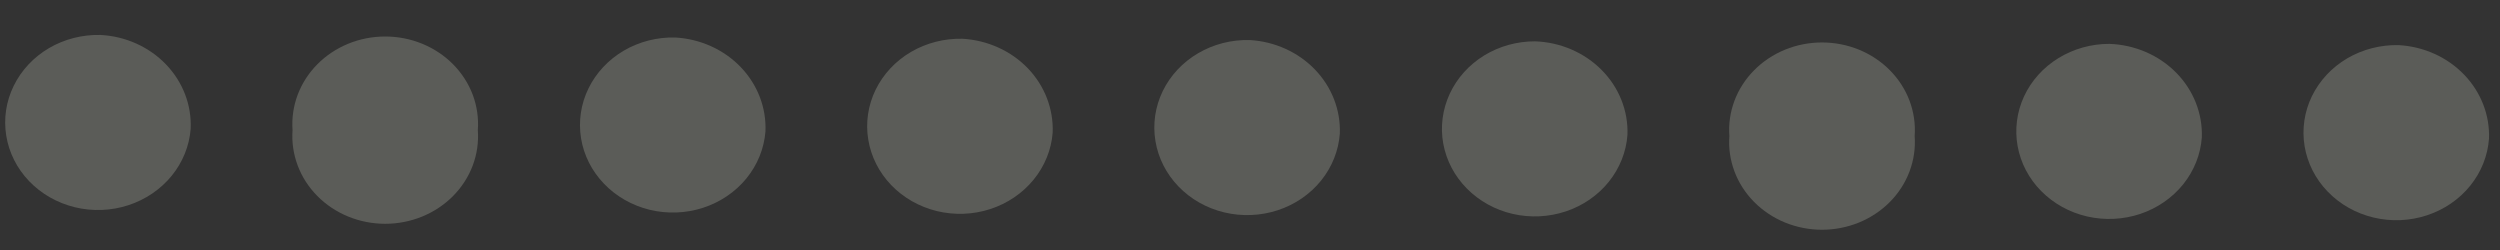 <svg width="60" height="6" viewBox="0 0 60 6" fill="none" xmlns="http://www.w3.org/2000/svg">
<rect x="0" y="0" width="60" height="6" fill="#333333" stroke="none"/>
<g opacity="0.2">
<path d="M4.576 3.093C4.544 3.503 4.385 3.896 4.119 4.221C3.852 4.547 3.49 4.792 3.078 4.926C2.665 5.06 2.22 5.077 1.797 4.974C1.374 4.871 0.993 4.654 0.7 4.349C0.407 4.044 0.216 3.665 0.15 3.258C0.084 2.851 0.145 2.435 0.328 2.062C0.51 1.688 0.805 1.373 1.175 1.155C1.546 0.938 1.976 0.828 2.412 0.839C3.015 0.87 3.58 1.125 3.985 1.547C4.39 1.969 4.602 2.524 4.576 3.093Z" fill="#FAFFEB"/>
<path d="M11.468 3.123C11.489 3.411 11.448 3.699 11.346 3.971C11.244 4.243 11.083 4.492 10.875 4.703C10.666 4.914 10.414 5.082 10.133 5.197C9.853 5.311 9.55 5.371 9.245 5.371C8.939 5.371 8.636 5.311 8.356 5.197C8.076 5.082 7.823 4.914 7.615 4.703C7.406 4.492 7.246 4.243 7.144 3.971C7.042 3.699 7 3.411 7.021 3.123C7 2.836 7.042 2.547 7.144 2.275C7.246 2.004 7.406 1.755 7.615 1.544C7.823 1.333 8.076 1.165 8.356 1.05C8.636 0.935 8.939 0.876 9.245 0.876C9.55 0.876 9.853 0.935 10.133 1.05C10.414 1.165 10.666 1.333 10.875 1.544C11.083 1.755 11.244 2.004 11.346 2.275C11.448 2.547 11.489 2.836 11.468 3.123Z" fill="#FAFFEB"/>
<path d="M18.371 3.154C18.339 3.564 18.18 3.957 17.914 4.282C17.648 4.608 17.286 4.853 16.873 4.987C16.46 5.121 16.015 5.137 15.592 5.035C15.17 4.932 14.789 4.715 14.496 4.41C14.203 4.105 14.011 3.726 13.945 3.319C13.879 2.912 13.941 2.496 14.123 2.123C14.305 1.749 14.6 1.434 14.97 1.216C15.341 0.999 15.771 0.889 16.207 0.9C16.809 0.934 17.373 1.189 17.777 1.61C18.182 2.032 18.395 2.586 18.371 3.154Z" fill="#FAFFEB"/>
<path d="M25.264 3.185C25.232 3.595 25.073 3.987 24.806 4.313C24.54 4.639 24.178 4.884 23.765 5.018C23.353 5.152 22.907 5.168 22.485 5.066C22.062 4.963 21.681 4.746 21.388 4.441C21.095 4.136 20.904 3.756 20.838 3.35C20.771 2.943 20.833 2.527 21.015 2.153C21.198 1.78 21.492 1.464 21.863 1.247C22.233 1.03 22.663 0.92 23.1 0.93C23.701 0.965 24.265 1.22 24.67 1.641C25.074 2.063 25.287 2.617 25.264 3.185Z" fill="#FAFFEB"/>
<path d="M32.156 3.205C32.126 3.616 31.969 4.009 31.704 4.337C31.439 4.664 31.077 4.911 30.665 5.046C30.252 5.181 29.806 5.199 29.383 5.098C28.959 4.996 28.577 4.78 28.283 4.475C27.989 4.17 27.797 3.791 27.73 3.384C27.663 2.977 27.724 2.56 27.906 2.186C28.088 1.811 28.383 1.496 28.754 1.278C29.125 1.06 29.555 0.95 29.992 0.961C30.592 0.995 31.154 1.249 31.558 1.668C31.962 2.087 32.177 2.639 32.156 3.205Z" fill="#FAFFEB"/>
<path d="M39.059 3.236C39.03 3.644 38.874 4.036 38.611 4.363C38.349 4.689 37.991 4.936 37.581 5.073C37.171 5.21 36.728 5.231 36.306 5.134C35.884 5.037 35.501 4.825 35.205 4.525C34.908 4.226 34.712 3.851 34.638 3.447C34.565 3.043 34.619 2.628 34.793 2.252C34.967 1.877 35.253 1.557 35.617 1.333C35.981 1.109 36.407 0.991 36.841 0.992C37.45 1.013 38.026 1.261 38.442 1.682C38.858 2.102 39.08 2.661 39.059 3.236Z" fill="#FAFFEB"/>
<path d="M45.952 3.266C45.973 3.554 45.931 3.842 45.829 4.114C45.727 4.386 45.567 4.635 45.358 4.846C45.15 5.056 44.897 5.225 44.617 5.34C44.336 5.454 44.034 5.514 43.728 5.514C43.422 5.514 43.12 5.454 42.839 5.34C42.559 5.225 42.306 5.056 42.098 4.846C41.889 4.635 41.729 4.386 41.627 4.114C41.525 3.842 41.483 3.554 41.505 3.266C41.483 2.979 41.525 2.69 41.627 2.418C41.729 2.147 41.889 1.898 42.098 1.687C42.306 1.476 42.559 1.308 42.839 1.193C43.12 1.078 43.422 1.019 43.728 1.019C44.034 1.019 44.336 1.078 44.617 1.193C44.897 1.308 45.15 1.476 45.358 1.687C45.567 1.898 45.727 2.147 45.829 2.418C45.931 2.69 45.973 2.979 45.952 3.266Z" fill="#FAFFEB"/>
<path d="M52.844 3.297C52.814 3.706 52.659 4.097 52.396 4.424C52.133 4.75 51.775 4.997 51.366 5.134C50.956 5.271 50.513 5.292 50.091 5.195C49.669 5.098 49.286 4.886 48.989 4.586C48.693 4.287 48.496 3.912 48.423 3.508C48.35 3.104 48.403 2.689 48.577 2.313C48.751 1.938 49.038 1.618 49.402 1.395C49.766 1.171 50.191 1.052 50.626 1.053C51.235 1.074 51.811 1.322 52.227 1.743C52.642 2.163 52.864 2.722 52.844 3.297Z" fill="#FAFFEB"/>
<path d="M59.736 3.327C59.706 3.738 59.549 4.132 59.284 4.459C59.019 4.787 58.657 5.033 58.245 5.168C57.832 5.304 57.386 5.322 56.963 5.22C56.539 5.119 56.157 4.902 55.863 4.597C55.569 4.293 55.377 3.913 55.31 3.506C55.243 3.099 55.304 2.683 55.486 2.308C55.669 1.934 55.963 1.618 56.334 1.4C56.705 1.183 57.136 1.072 57.572 1.083C58.172 1.118 58.734 1.371 59.138 1.791C59.542 2.21 59.757 2.761 59.736 3.327Z" fill="#FAFFEB"/>
</g>
</svg>
